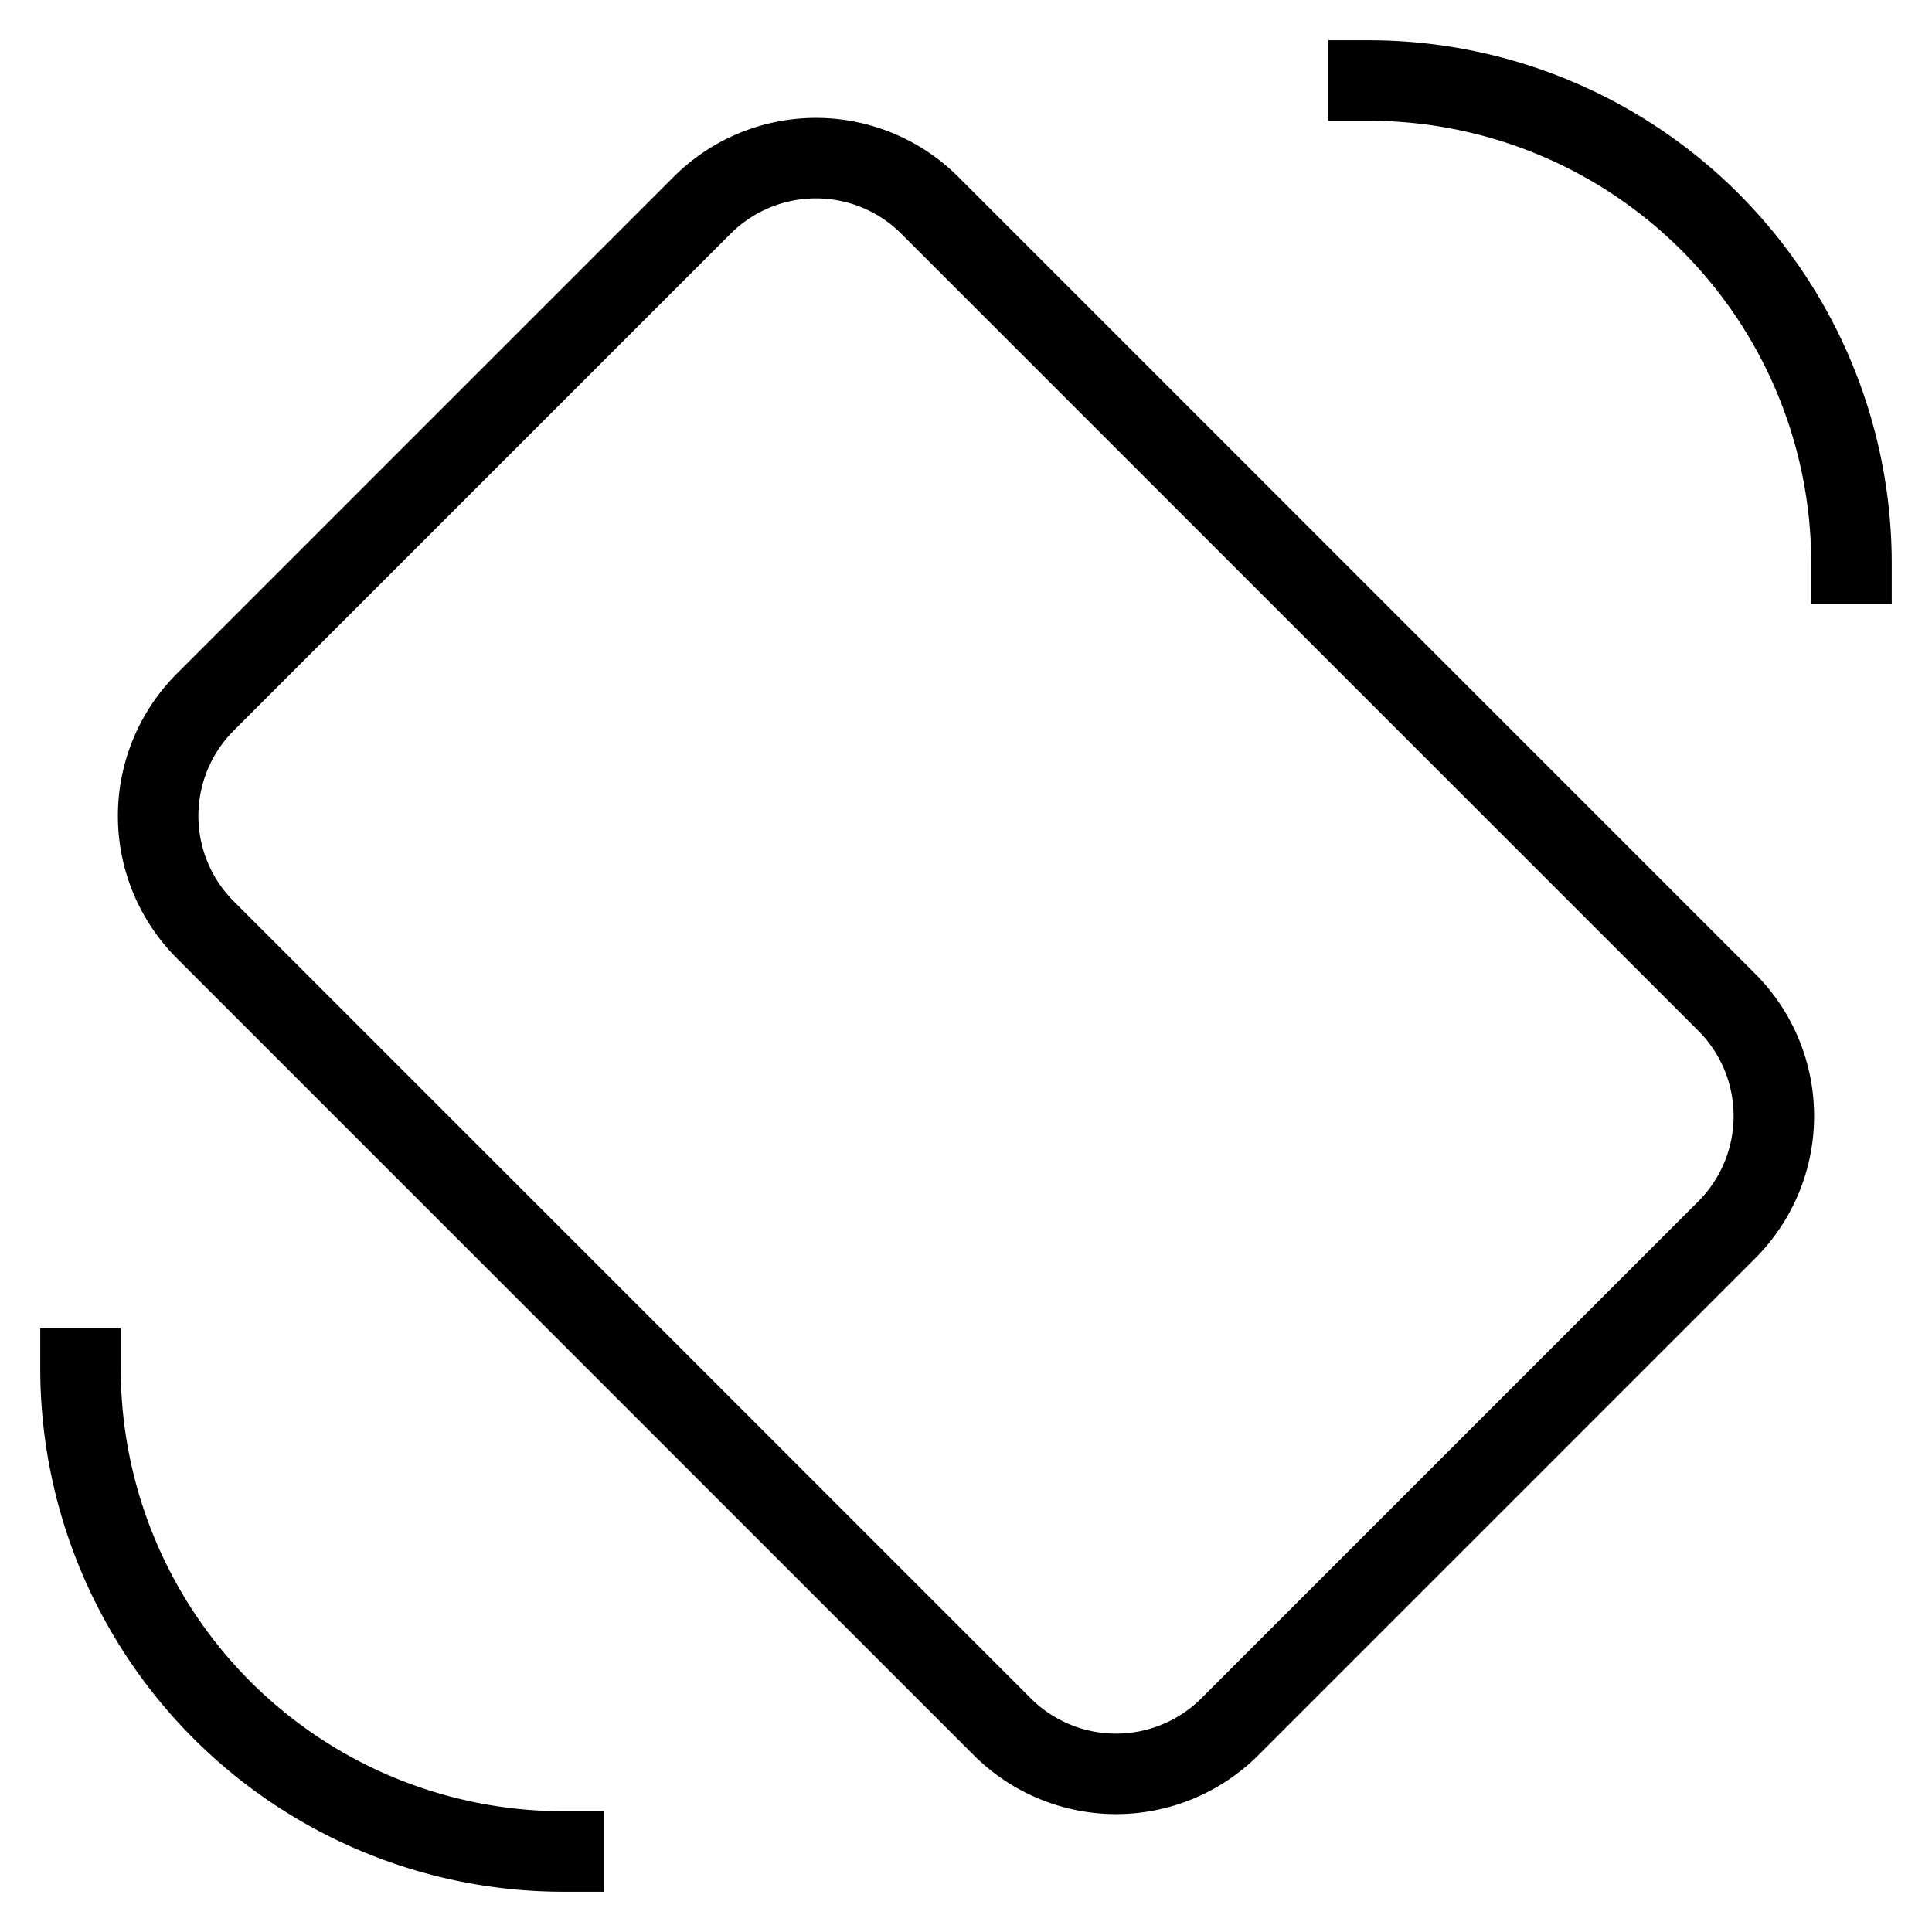<svg id="nc_icon" xmlns="http://www.w3.org/2000/svg" xml:space="preserve" viewBox="0 0 24 24"><g fill="none" class="nc-icon-wrapper"><path stroke="currentColor" stroke-linecap="square" stroke-miterlimit="10" d="m21.45 15.278-6.172 6.172a2 2 0 0 1-2.828 0l-9.9-9.9a2 2 0 0 1 0-2.828L8.722 2.55a2 2 0 0 1 2.828 0l9.899 9.899a2 2 0 0 1 .001 2.829z" vector-effect="non-scaling-stroke"/><circle cx="15.536" cy="15.536" r="1" data-stroke="none" transform="rotate(-45.001 15.535 15.536)"/><path stroke="currentColor" stroke-linecap="square" stroke-miterlimit="10" d="M17 1a6 6 0 0 1 6 6M7 23a6 6 0 0 1-6-6" data-color="color-2" vector-effect="non-scaling-stroke"/></g></svg>
